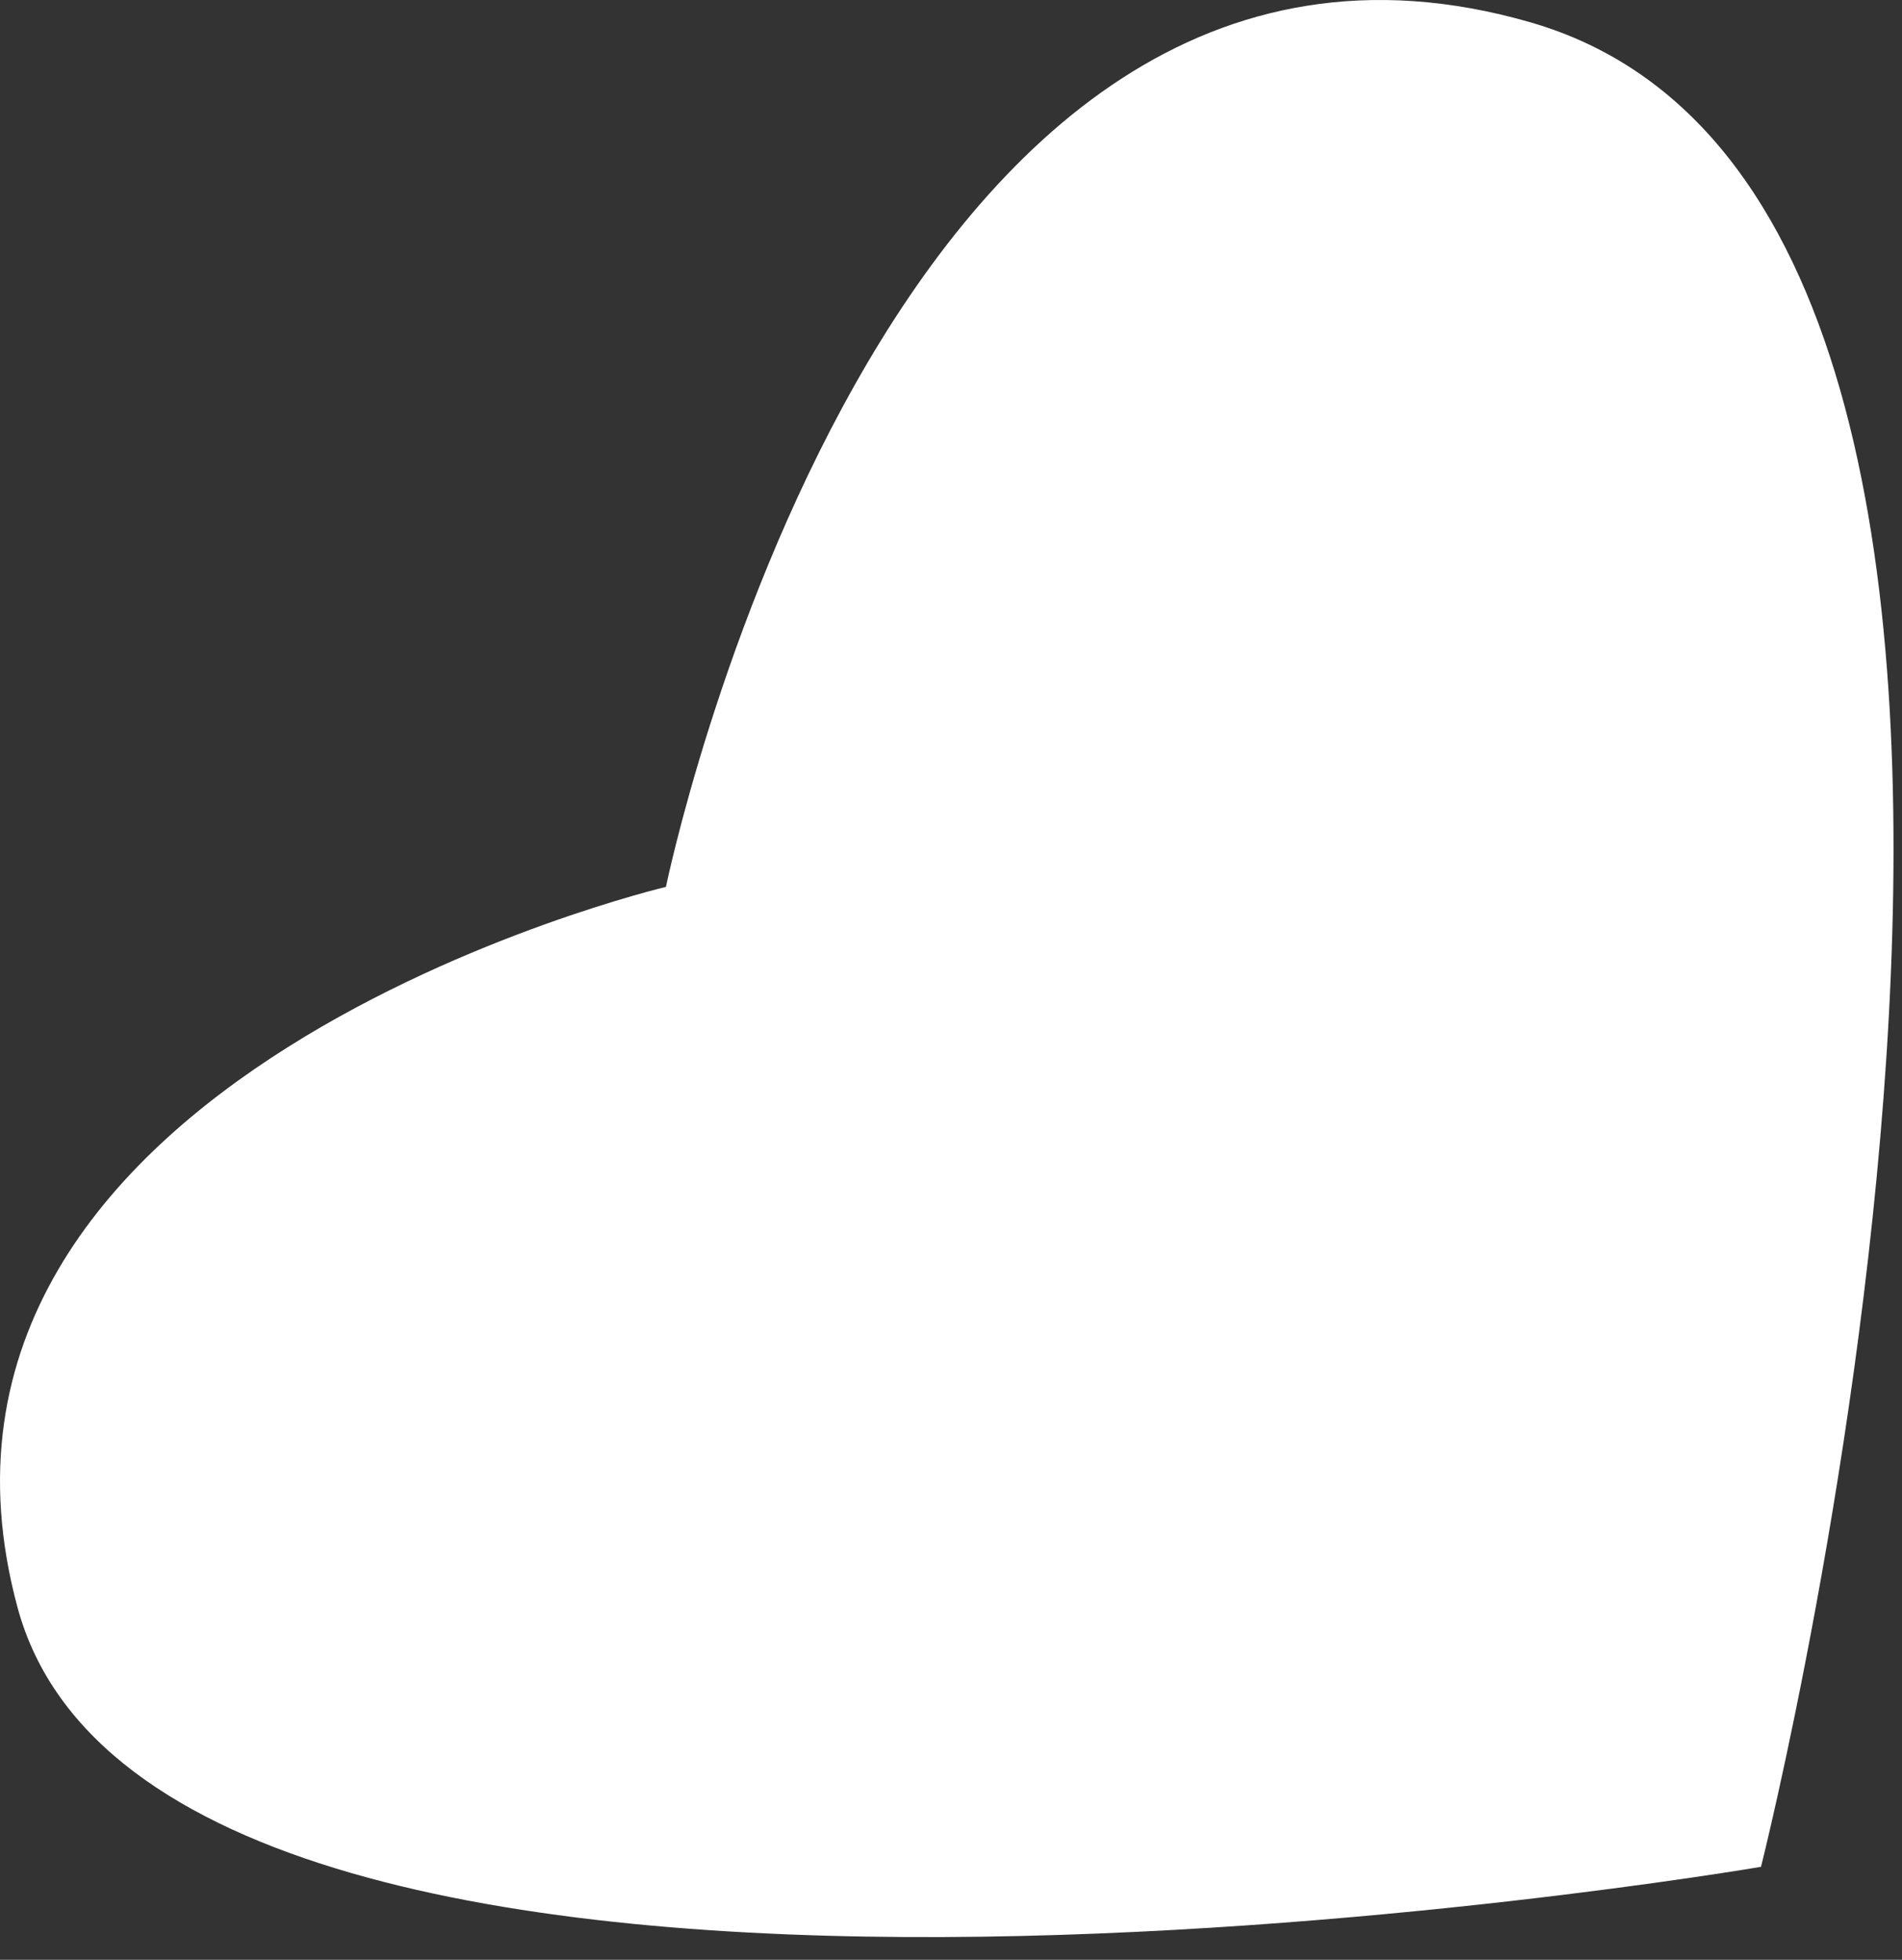 <svg width="66" height="68" fill="none" xmlns="http://www.w3.org/2000/svg"><rect width="100%" height="100%" fill="#333333" stroke="none"/><path d="M61.108 64.773s-55.5 9.5-60.5-9 22.5-25 22.5-25 7.5-36.497 30-29.998c22.5 6.5 8 63.998 8 63.998Z" fill="#fff"/></svg>